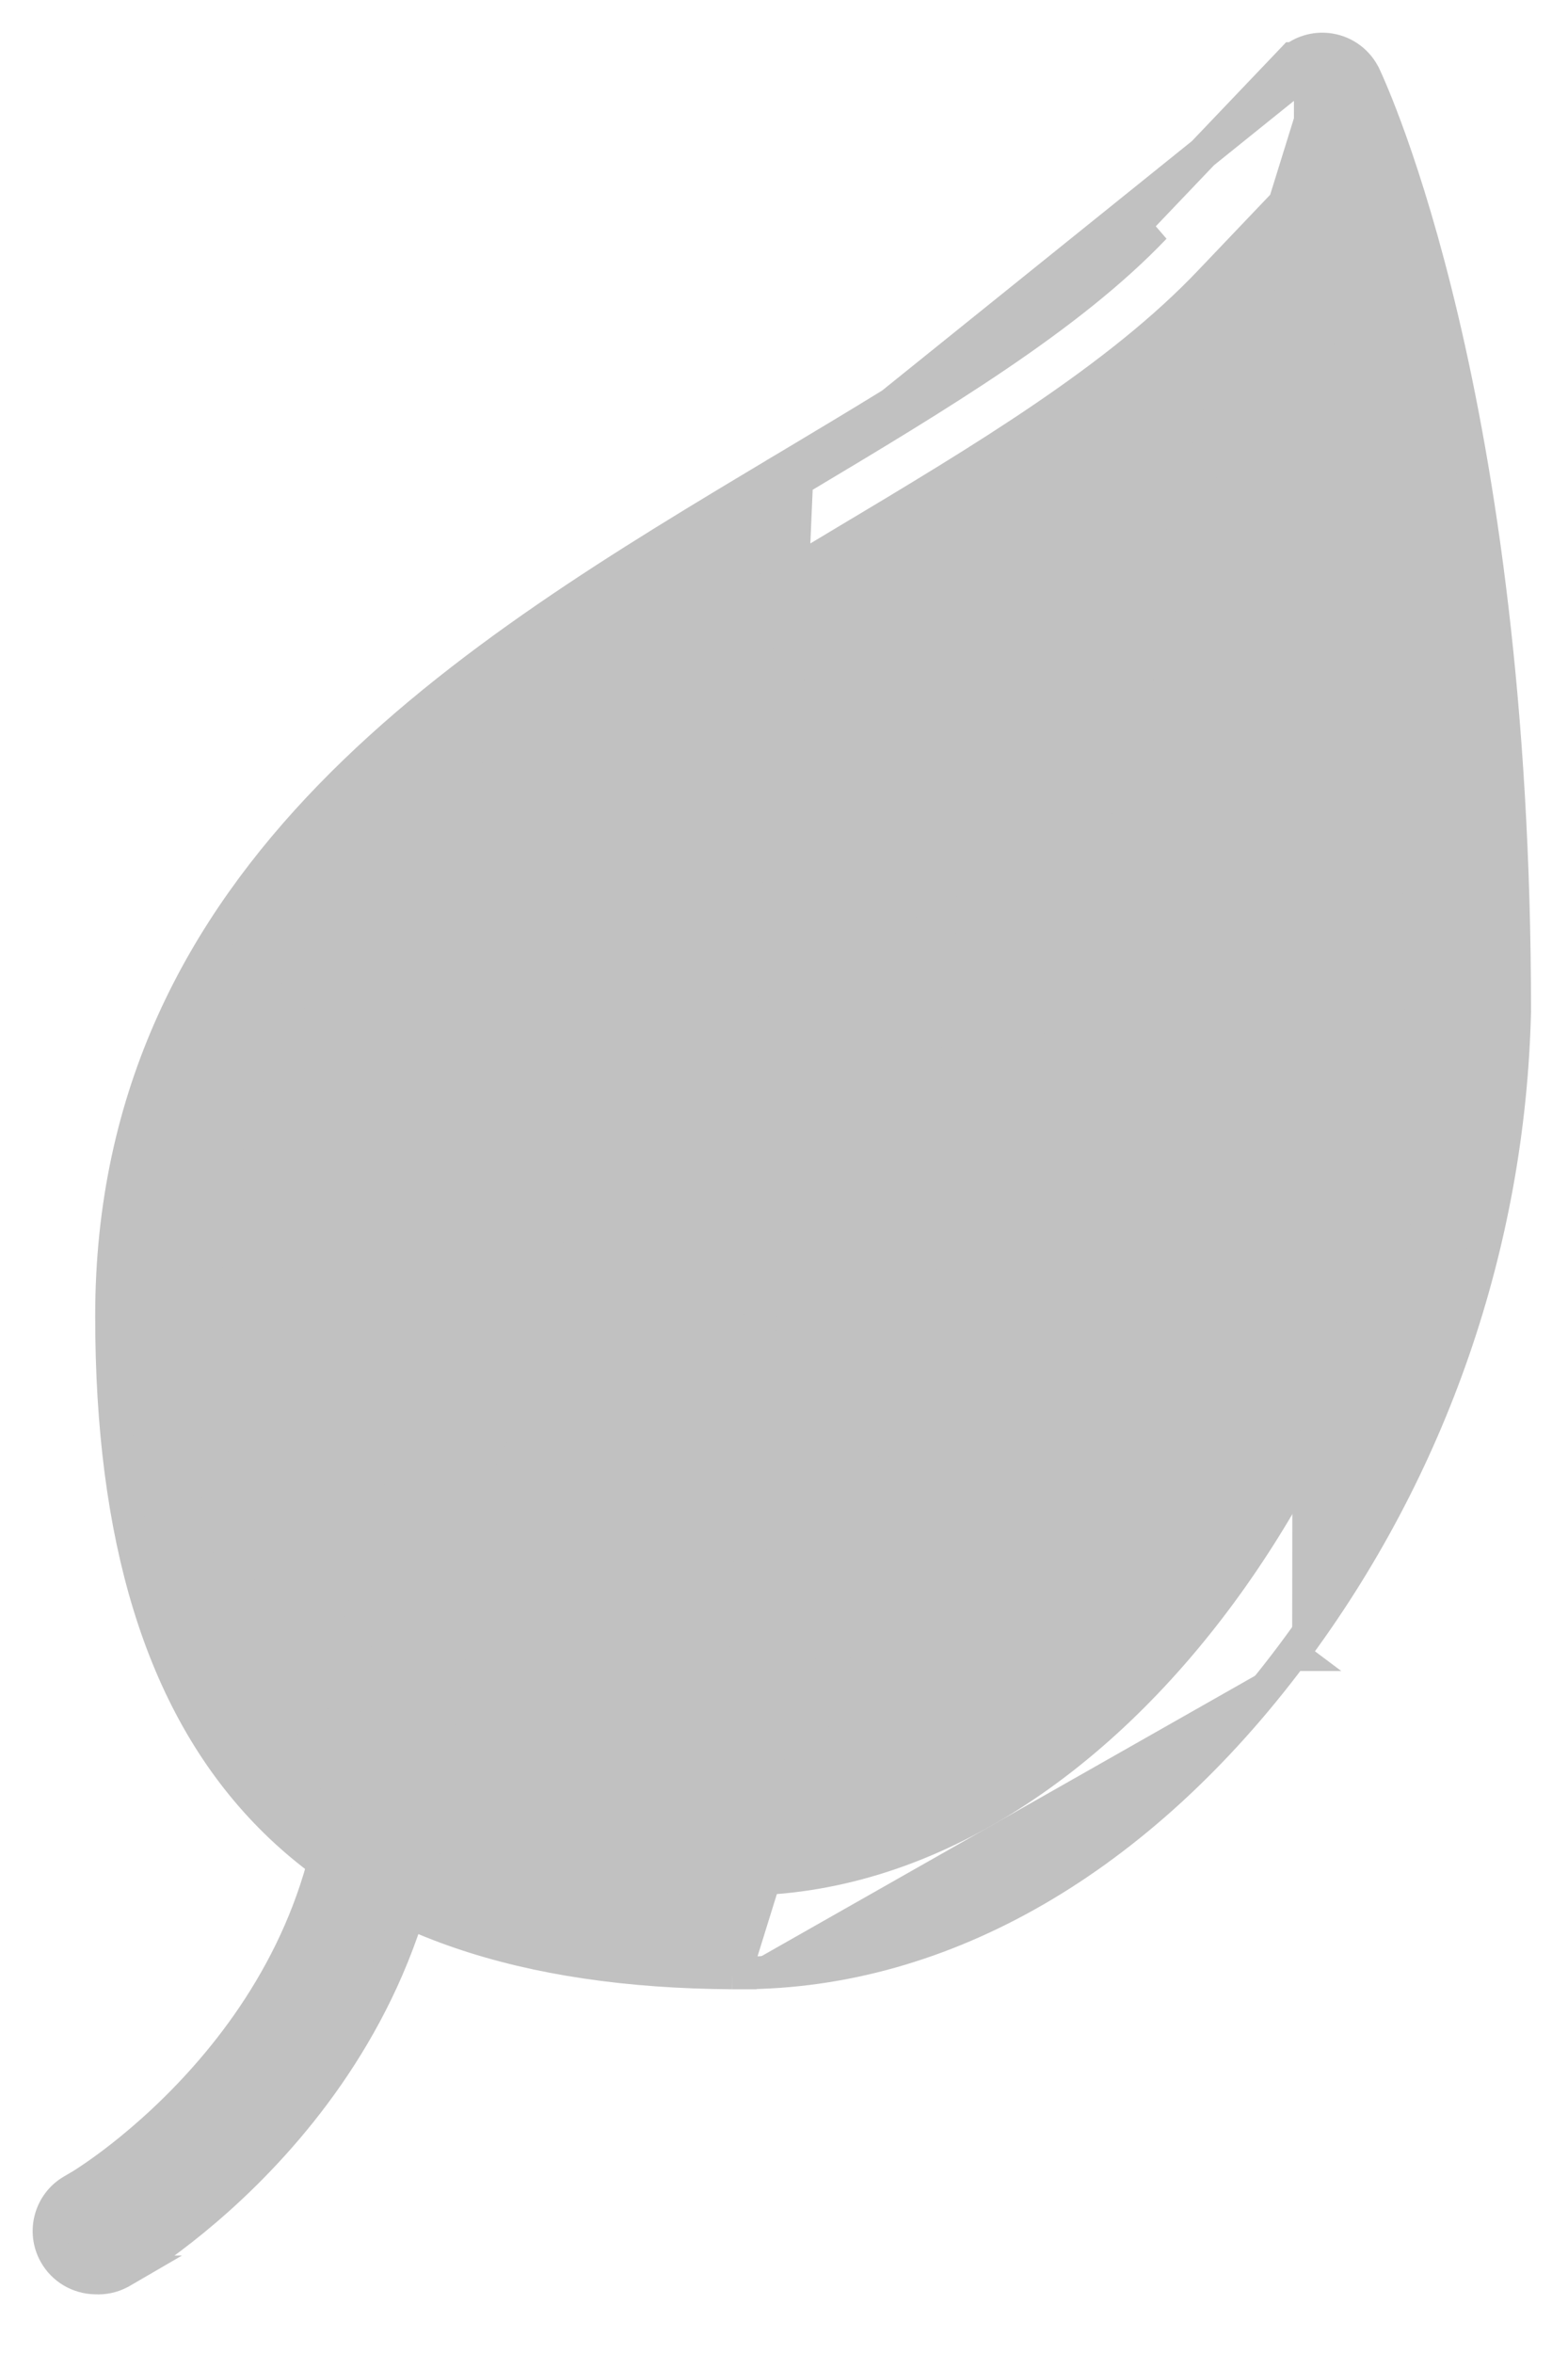 <svg width="24" height="36" viewBox="0 0 24 36" fill="none" xmlns="http://www.w3.org/2000/svg">
<path d="M19.9 1.146C20.007 1.033 20.163 0.981 20.316 1.006M19.9 1.146V0.896H19.9H19.806M19.9 1.146L19.9 1.146L19.884 1.131L19.719 0.974C19.719 0.974 19.719 0.974 19.719 0.974C19.746 0.945 19.775 0.919 19.806 0.896M19.9 1.146L12.195 7.348M20.316 1.006L11.332 29.935V29.935V30.185C11.289 30.185 11.247 30.185 11.204 30.185M20.316 1.006C20.467 1.031 20.596 1.129 20.661 1.268L20.316 1.006ZM19.806 0.896C19.961 0.778 20.16 0.727 20.357 0.76L20.357 0.76C20.588 0.798 20.787 0.948 20.887 1.161L20.888 1.162L20.888 1.162C20.994 1.392 23.184 6.094 23.184 15.468V15.474L23.184 15.474C23.099 19.029 21.909 22.469 19.778 25.316M19.806 0.896H19.793L19.719 0.974L17.493 3.307L17.493 3.307C16.206 4.657 14.231 5.839 12.094 7.118L12.067 7.134L12.195 7.348M19.778 25.316C19.778 25.316 19.778 25.316 19.779 25.316L19.58 25.167L19.778 25.316ZM19.778 25.316C17.445 28.435 14.447 30.185 11.332 30.185H11.204L11.204 30.185M11.204 30.185C8.032 30.164 5.653 29.376 4.065 27.716C2.457 26.036 1.707 23.51 1.707 20.135C1.707 13.331 7.221 10.032 11.969 7.193C12.002 7.173 12.034 7.153 12.067 7.134L12.195 7.348M11.204 30.185L12.195 7.348M12.195 7.348L12.246 7.318C14.365 6.051 16.364 4.855 17.674 3.48L12.195 7.348ZM19.978 2.779C20.599 4.592 21.75 8.845 21.75 15.468C21.75 18.476 20.58 21.808 18.677 24.386C16.773 26.967 14.168 28.752 11.318 28.752C8.391 28.752 6.362 28.096 5.059 26.727C3.753 25.355 3.126 23.217 3.126 20.135C3.126 17.148 4.391 14.897 6.233 13.045C8.084 11.185 10.505 9.739 12.804 8.366L12.805 8.365C12.837 8.346 12.869 8.327 12.902 8.307C15.05 7.023 17.125 5.783 18.532 4.296C18.532 4.296 18.532 4.295 18.533 4.295L19.978 2.779Z" fill="#C1C1C1" stroke="#C1C1C1" stroke-width="0.5"/>
<path d="M1.458 34.852C1.588 34.86 1.718 34.833 1.834 34.772L1.846 34.766L1.858 34.759C1.857 34.759 1.858 34.758 1.862 34.756L1.877 34.746L1.926 34.716C1.966 34.691 2.021 34.656 2.088 34.612C2.222 34.524 2.404 34.399 2.619 34.236C3.049 33.912 3.61 33.438 4.176 32.811C5.309 31.559 6.472 29.691 6.635 27.194C6.935 22.658 9.331 19.574 11.677 17.613C13.998 15.672 16.256 14.843 16.34 14.812C16.713 14.681 16.909 14.273 16.779 13.9C16.648 13.526 16.239 13.329 15.865 13.459C15.744 13.501 13.28 14.405 10.746 16.521C8.179 18.665 5.526 22.067 5.184 27.086L5.184 27.087C5.056 29.182 4.051 30.788 3.063 31.875C2.569 32.419 2.083 32.83 1.718 33.105C1.536 33.242 1.384 33.344 1.279 33.412C1.233 33.441 1.197 33.464 1.171 33.479H1.167L1.109 33.513C0.768 33.709 0.649 34.144 0.843 34.487C0.968 34.709 1.203 34.848 1.458 34.852Z" fill="#C1C1C1" stroke="#C1C1C1" stroke-width="0.5"/>
</svg>
